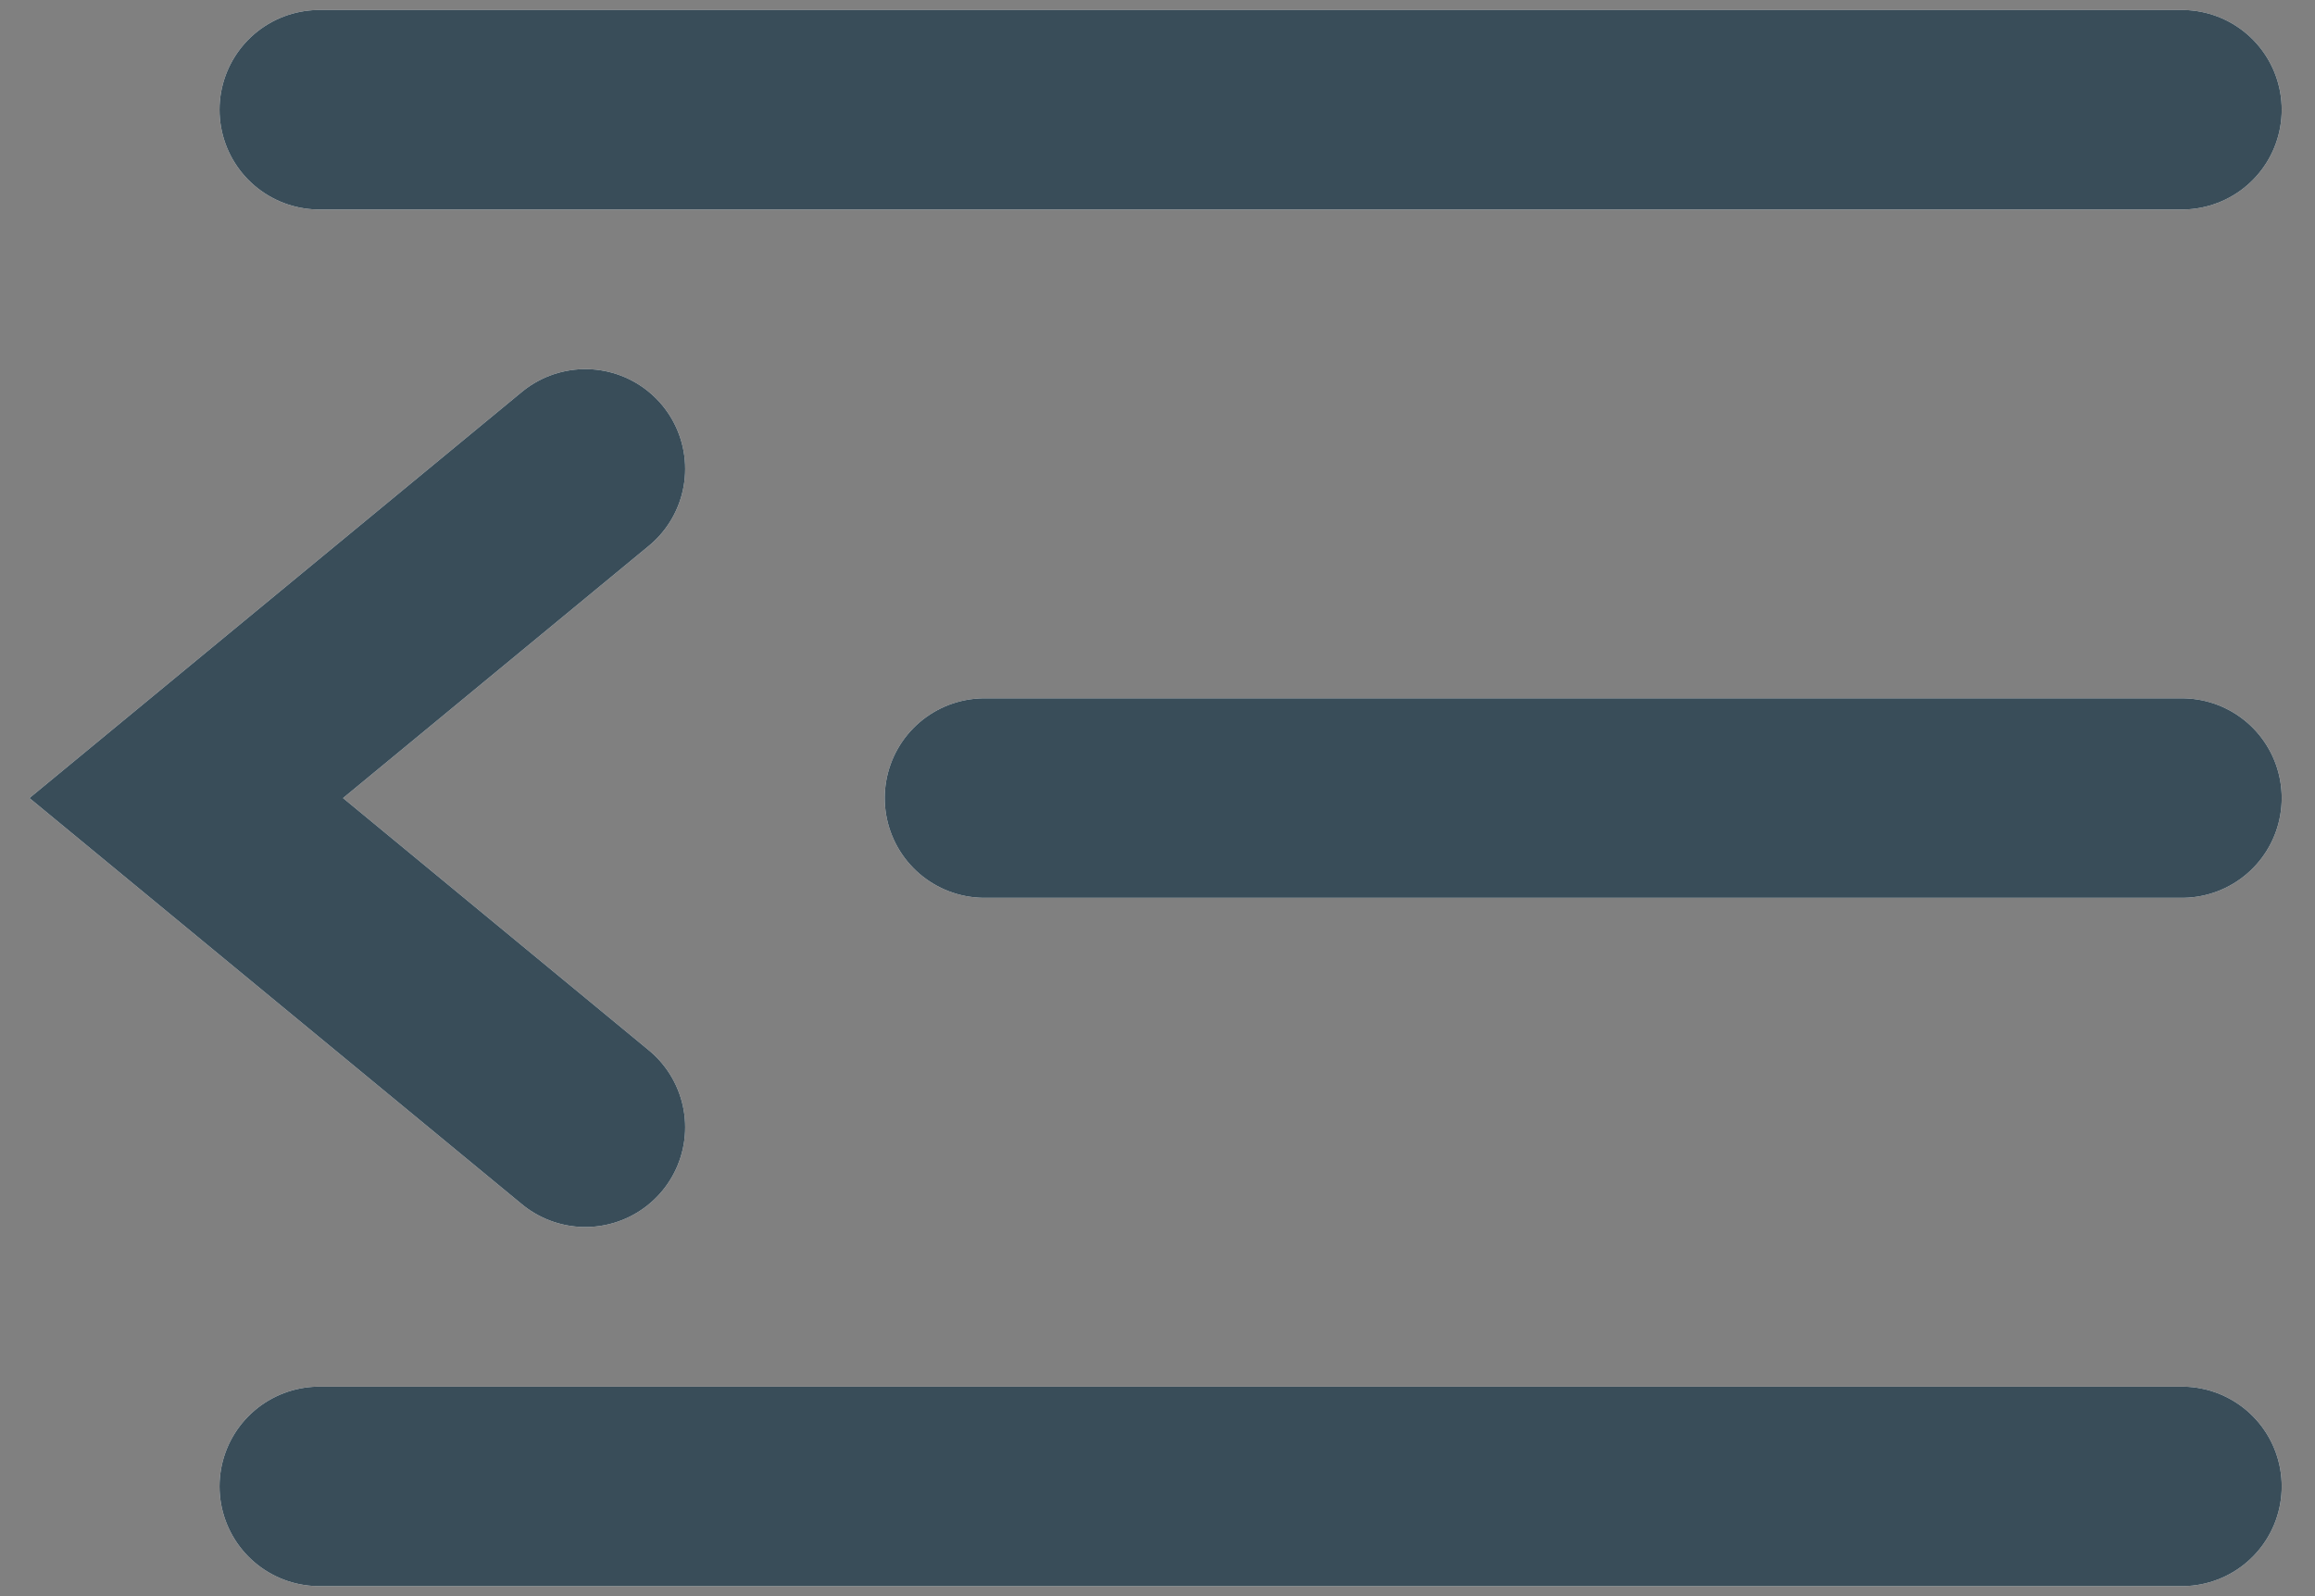 <svg width="29" height="20" viewBox="0 0 29 20" fill="none" xmlns="http://www.w3.org/2000/svg">
  <rect x="0" y="0" width="29" height="20" fill="#808080" stroke="none"/>
  <g clip-path="url(#clip0_64_378)">
    <path d="M7.333 5.875L2.333 10L7.333 14.125" stroke="white" stroke-width="2.5" stroke-linecap="round" />
    <path d="M7.333 5.875L2.333 10L7.333 14.125" stroke="#394D59" stroke-width="2.5" stroke-linecap="round" />
    <path d="M27.333 1.375H4" stroke="white" stroke-width="2.5" stroke-linecap="round" />
    <path d="M27.333 1.375H4" stroke="#394D59" stroke-width="2.5" stroke-linecap="round" />
    <path d="M27.333 10H12.333" stroke="white" stroke-width="2.5" stroke-linecap="round" />
    <path d="M27.333 10H12.333" stroke="#394D59" stroke-width="2.5" stroke-linecap="round" />
    <path d="M27.333 18.625H4" stroke="white" stroke-width="2.5" stroke-linecap="round" />
    <path d="M27.333 18.625H4" stroke="#394D59" stroke-width="2.5" stroke-linecap="round" />
  </g>
  <defs>
    <clipPath id="clip0_64_378">
      <rect width="29" height="20" fill="white" />
    </clipPath>
  </defs>
</svg>